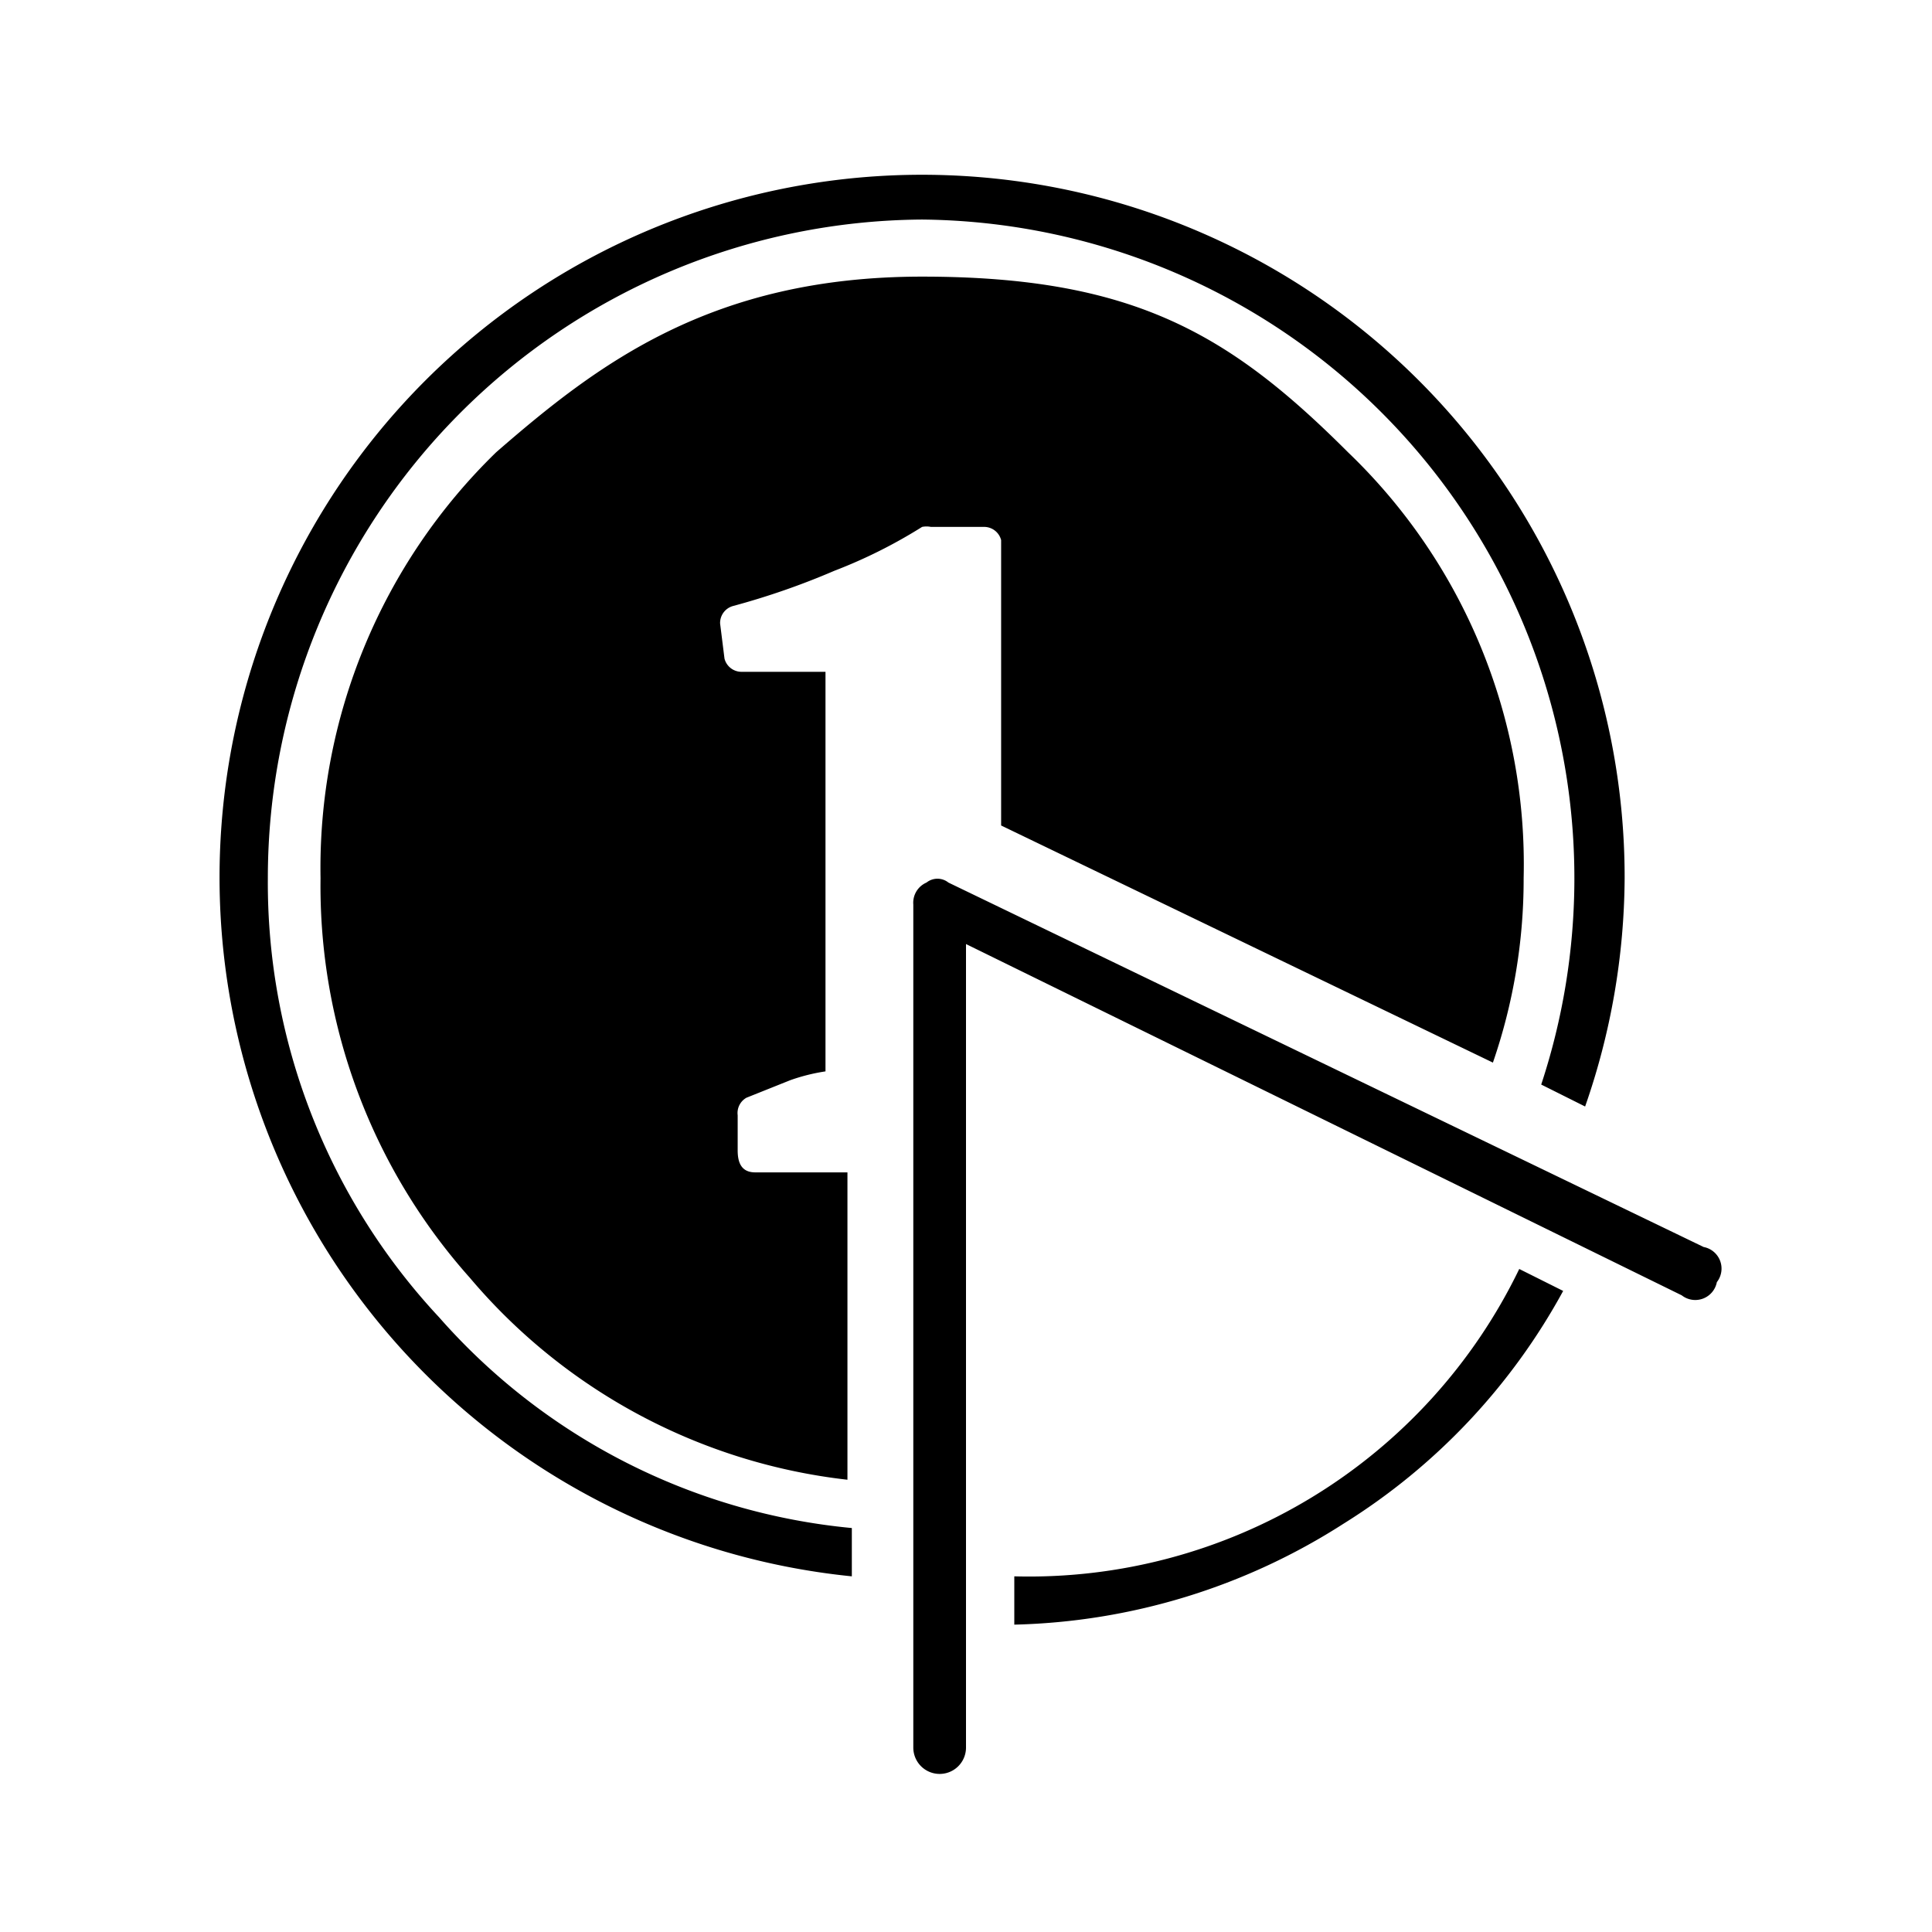 <svg xmlns="http://www.w3.org/2000/svg" viewBox="0 0 44 44"><path fill="none" d="M0 0h44v44H0z"/><path fill="currentColor" d="M36.1 25.2l-1-.5A15 15 0 0021 5 15 15 0 006.1 20 14.5 14.5 0 0010 30a14.3 14.3 0 009.4 4.8v1.1A16 16 0 1137 20a16 16 0 01-.9 5.2zM11.3 10.3a13.2 13.2 0 00-4 9.7 13.4 13.4 0 003.4 9.1 13.2 13.2 0 008.6 4.6v-7h-2.1c-.3 0-.4-.2-.4-.5v-.8a.4.4 0 01.2-.4l1-.4a4.3 4.3 0 01.8-.2v-9.1h-1.9a.4.4 0 01-.4-.3l-.1-.8a.4.4 0 01.3-.4A17.1 17.1 0 0019 13a11.5 11.5 0 002-1 .5.5 0 01.2 0h1.2a.4.4 0 01.4.3v6.5L34 24.2a12.8 12.8 0 00.7-4.2 13 13 0 00-4-9.7c-2.7-2.7-4.9-4-9.7-4s-7.4 2-9.7 4zM22 39.8V21.5l16.3 8a.5.5 0 00.8-.3.5.5 0 00-.3-.8l-17.2-8.3a.4.4 0 00-.5 0 .5.5 0 00-.3.5v19.2a.6.6 0 001.2 0zm1.1-2.8a14.5 14.5 0 007.5-2.3 14.3 14.3 0 005-5.3l-1-.5a12.4 12.4 0 01-11.5 7z"/></svg>